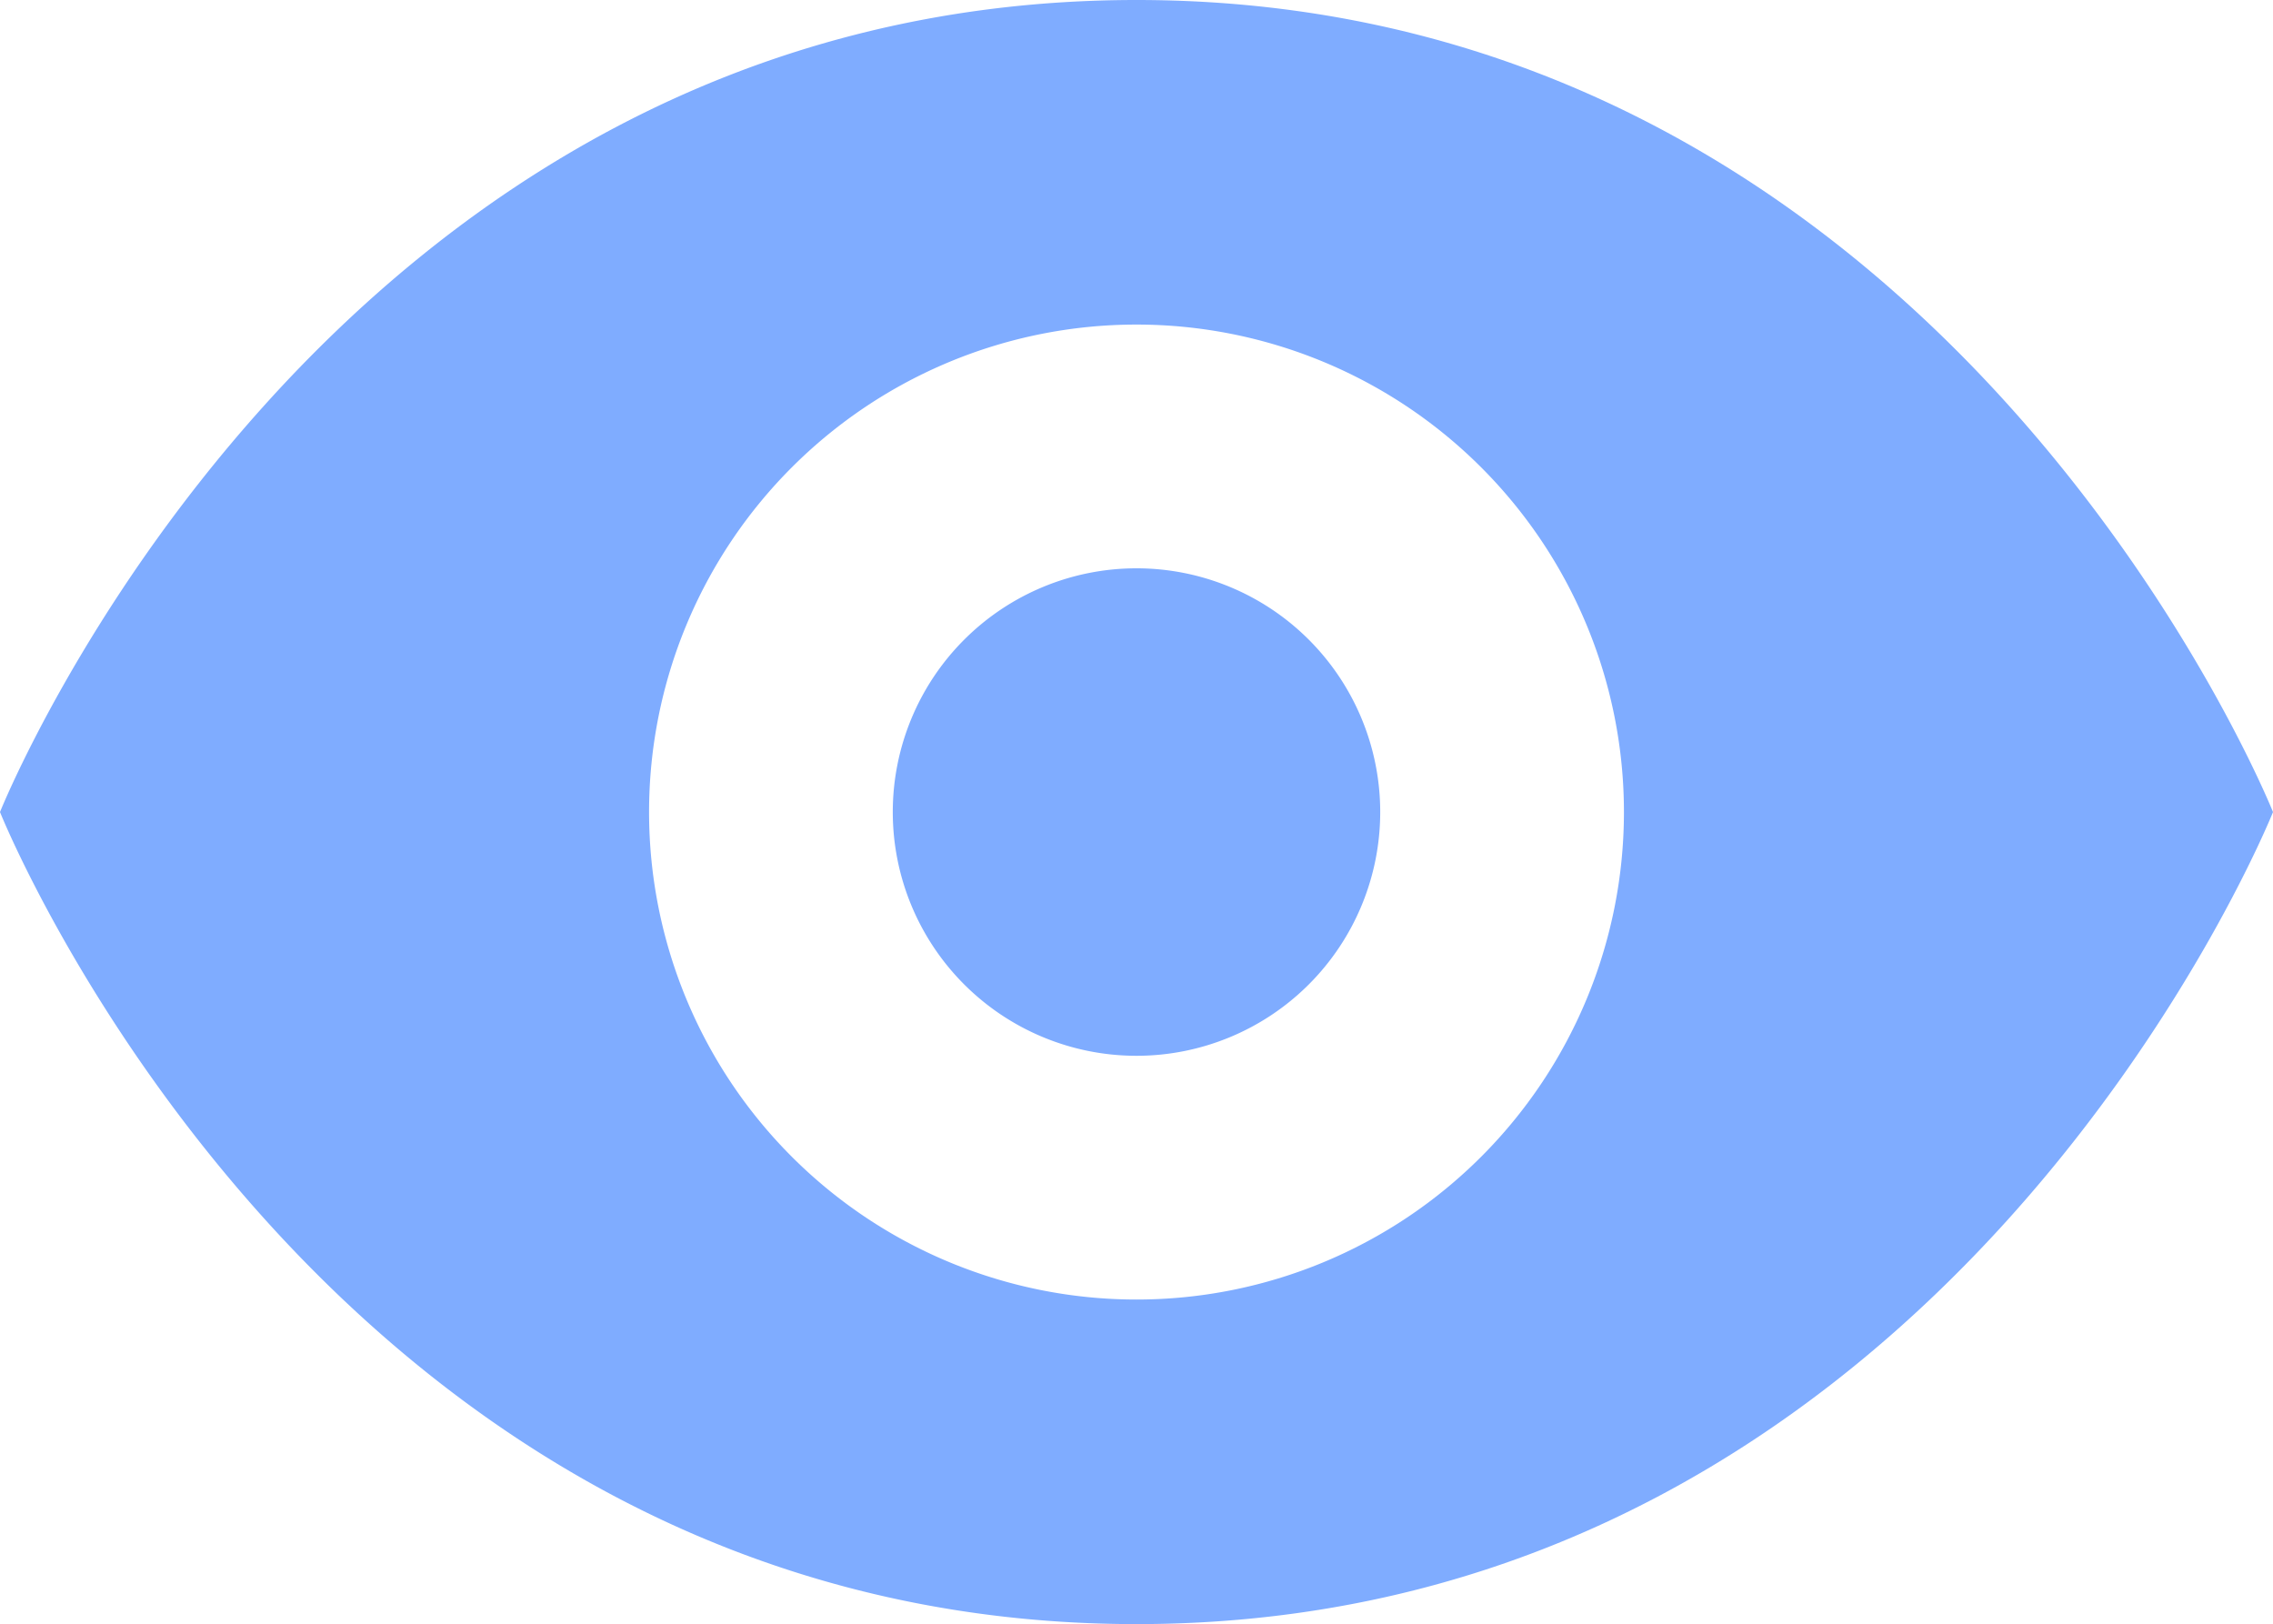 <svg id="图层_1" data-name="图层 1" xmlns="http://www.w3.org/2000/svg" viewBox="0 0 18 12.86"><defs><style>.cls-1{fill:#7facff;}</style></defs><title>table_icon_look_default</title><path class="cls-1" d="M7,0C0.57,0-2,6.43-2,6.43s2.57,6.43,9,6.43,9-6.43,9-6.43S13.43,0,7,0H7ZM7,10.29a3.86,3.86,0,1,1,3.86-3.86A3.86,3.86,0,0,1,7,10.29H7ZM8.93,6.43A1.93,1.93,0,1,1,7,4.5,1.93,1.93,0,0,1,8.93,6.43h0Z" transform="translate(2)"/></svg>